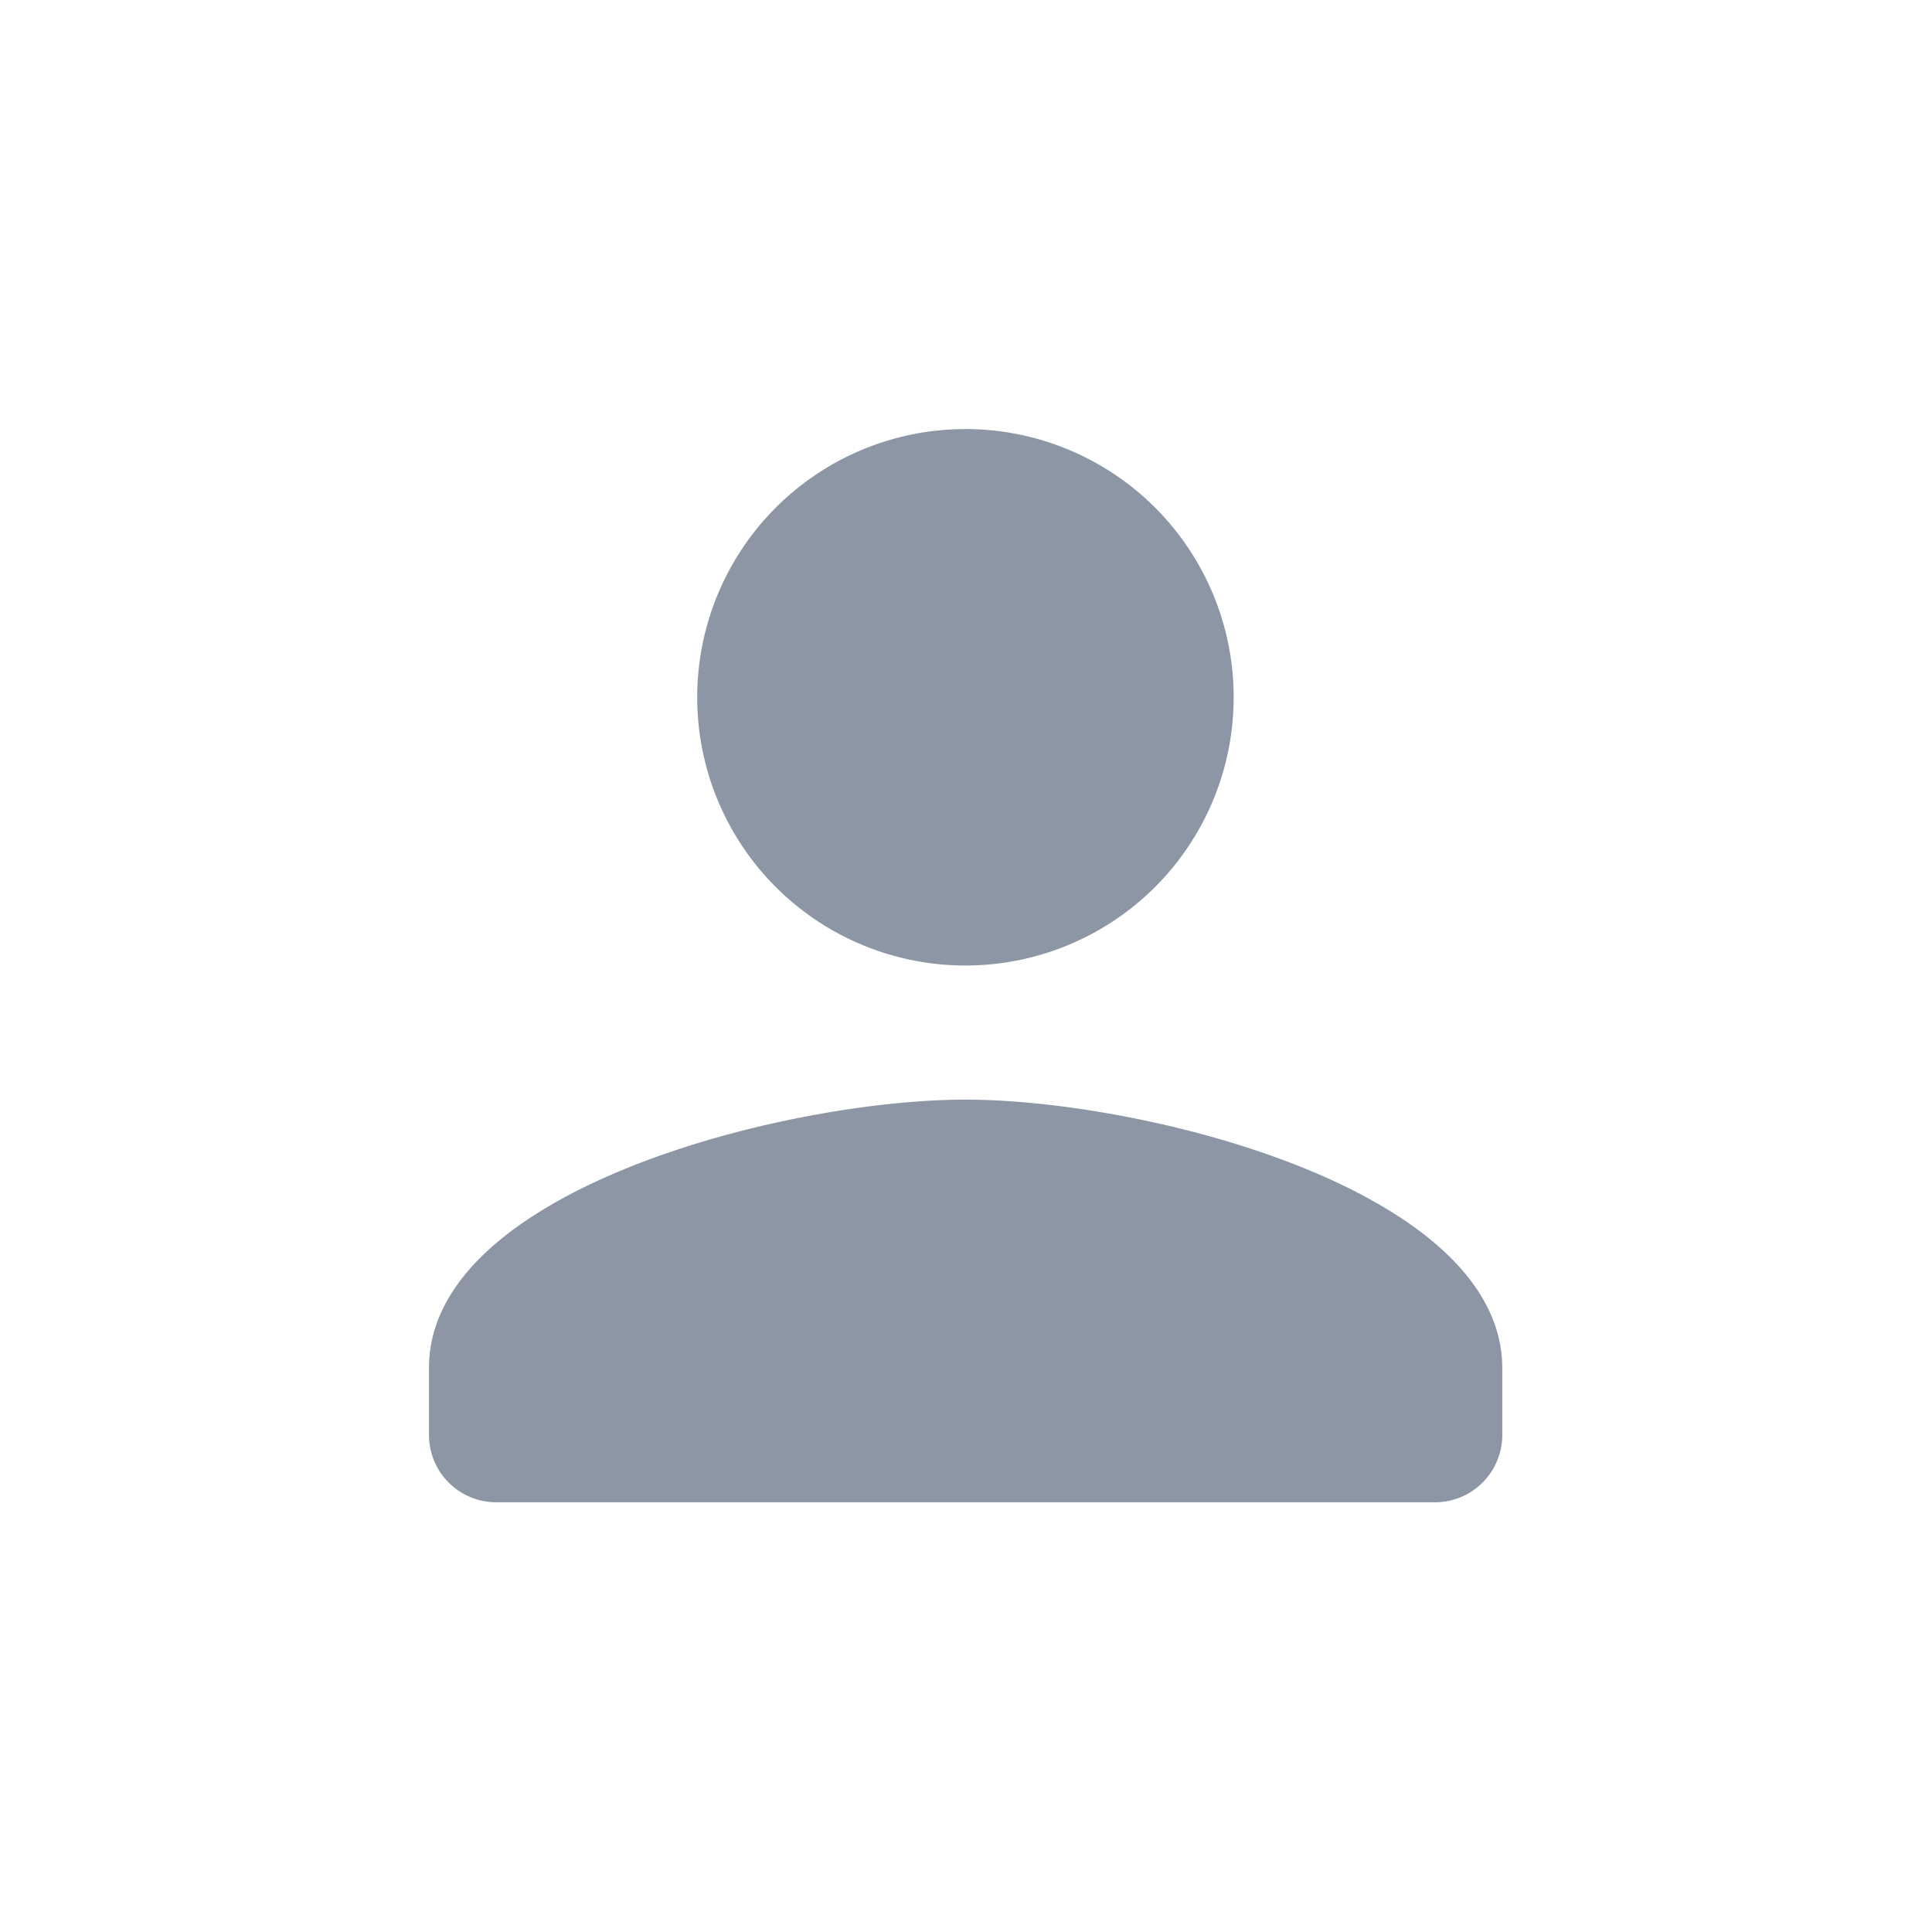 <svg id="icn_login_id" xmlns="http://www.w3.org/2000/svg" width="24" height="24" viewBox="0 0 24 24">
  <defs>
    <style>
      .cls-1 {
        fill: none;
      }

      .cls-2 {
        fill: #8c96a5;
      }
    </style>
  </defs>
  <rect id="사각형_14630" data-name="사각형 14630" class="cls-1" width="24" height="24"/>
  <g id="person_black_24dp_1_" data-name="person_black_24dp (1)" transform="translate(1.994 1.994)">
    <path id="패스_28461" data-name="패스 28461" class="cls-1" d="M0,0H20V20H0Z"/>
    <path id="패스_28462" data-name="패스 28462" class="cls-2" d="M10.665,10.665A3.332,3.332,0,1,0,7.332,7.332,3.331,3.331,0,0,0,10.665,10.665Zm0,1.666C8.44,12.331,4,13.447,4,15.663V16.5a.836.836,0,0,0,.833.833H16.5a.836.836,0,0,0,.833-.833v-.833C17.329,13.447,12.889,12.331,10.665,12.331Z" transform="translate(-0.665 -0.665)"/>
  </g>
</svg>
